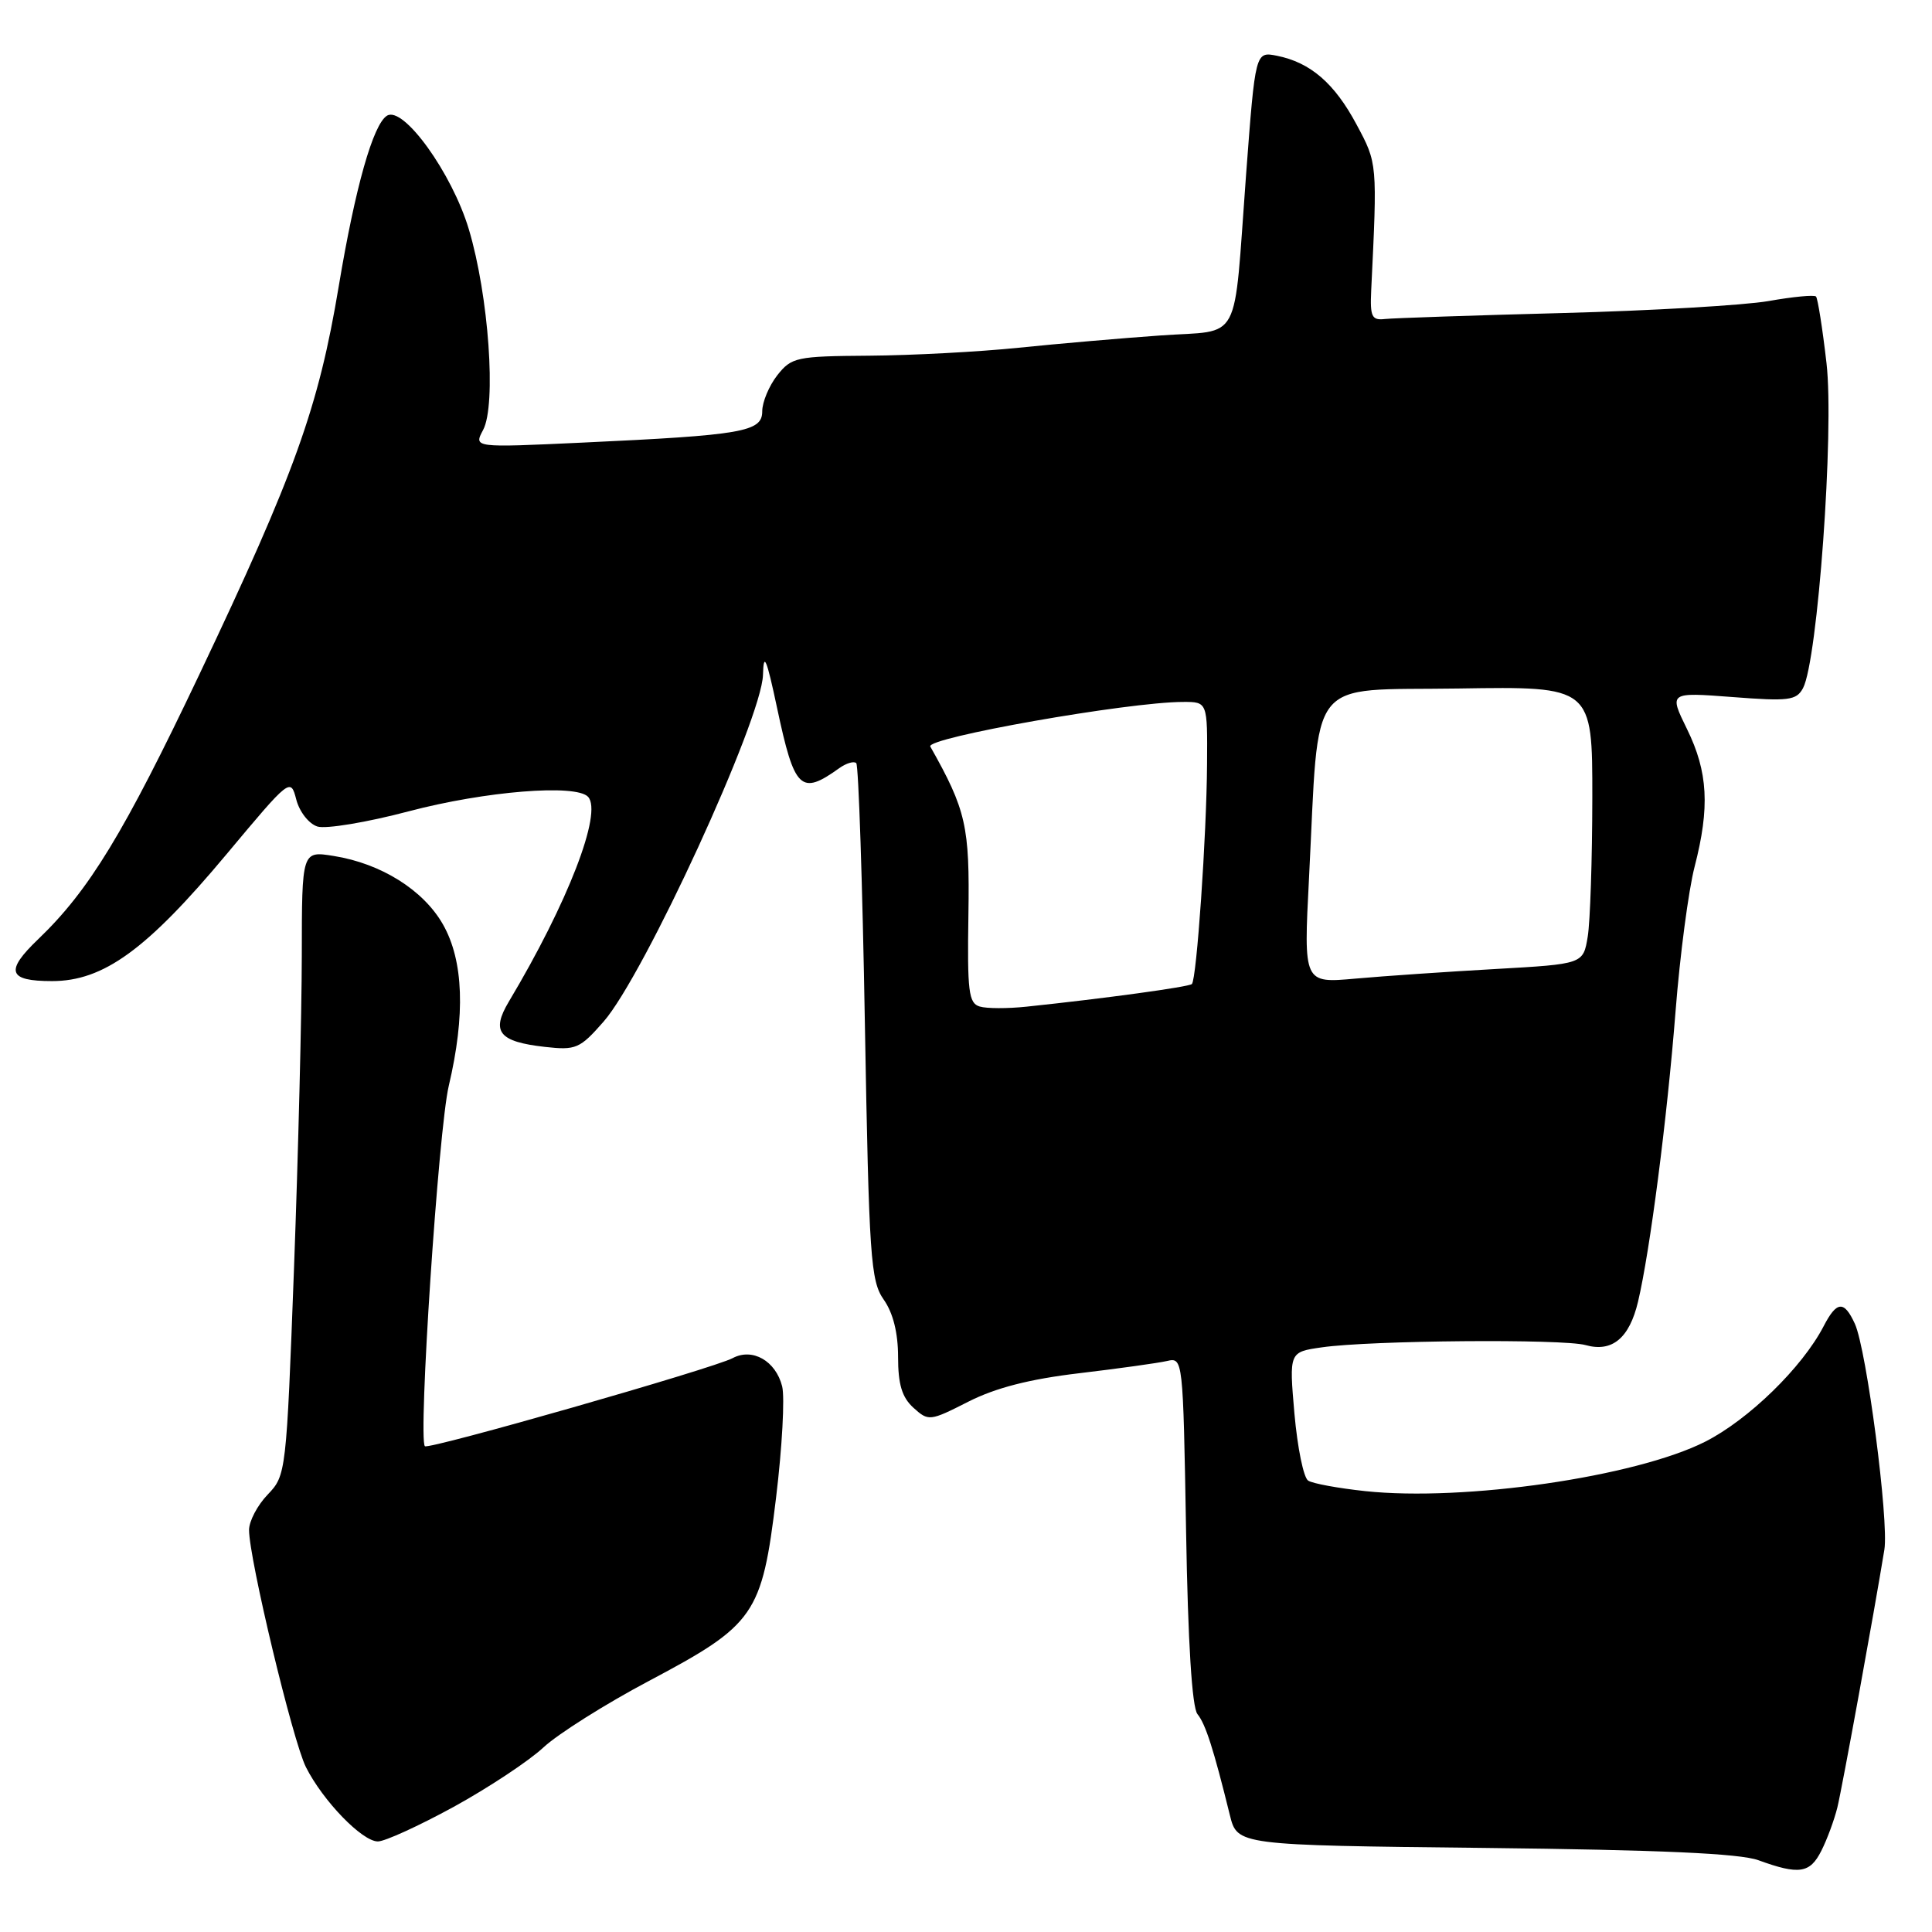 <?xml version="1.0" encoding="UTF-8" standalone="no"?>
<!DOCTYPE svg PUBLIC "-//W3C//DTD SVG 1.1//EN" "http://www.w3.org/Graphics/SVG/1.1/DTD/svg11.dtd" >
<svg xmlns="http://www.w3.org/2000/svg" xmlns:xlink="http://www.w3.org/1999/xlink" version="1.1" viewBox="0 0 256 256">
 <g >
 <path fill="currentColor"
d=" M 241.33 245.25 C 242.10 243.74 243.05 241.15 243.46 239.50 C 244.11 236.83 248.34 213.62 249.69 205.33 C 250.30 201.53 247.34 178.84 245.78 175.41 C 244.35 172.29 243.38 172.37 241.63 175.75 C 238.80 181.20 231.68 188.13 225.93 191.04 C 216.71 195.69 194.02 198.98 180.89 197.58 C 177.34 197.20 173.94 196.58 173.34 196.19 C 172.73 195.81 171.92 191.82 171.52 187.33 C 170.81 179.15 170.81 179.15 175.15 178.53 C 181.58 177.60 207.09 177.39 210.09 178.23 C 213.61 179.22 215.90 177.33 217.05 172.47 C 218.63 165.80 220.90 148.23 222.02 134.00 C 222.60 126.58 223.74 117.96 224.54 114.86 C 226.58 106.97 226.32 102.28 223.54 96.61 C 221.14 91.72 221.14 91.72 229.54 92.36 C 237.03 92.94 238.03 92.81 238.91 91.18 C 240.85 87.54 243.06 57.10 242.02 48.11 C 241.49 43.50 240.86 39.53 240.63 39.29 C 240.39 39.05 237.56 39.32 234.35 39.89 C 231.13 40.45 218.82 41.17 207.00 41.48 C 195.18 41.79 184.60 42.15 183.50 42.27 C 181.77 42.47 181.53 41.96 181.69 38.50 C 182.51 21.57 182.52 21.66 179.75 16.50 C 176.83 11.03 173.64 8.28 169.21 7.39 C 166.34 6.82 166.34 6.82 165.11 23.16 C 163.40 46.05 164.67 43.67 153.76 44.45 C 148.67 44.81 140.20 45.54 134.95 46.08 C 129.70 46.62 120.81 47.09 115.20 47.13 C 105.50 47.20 104.89 47.33 102.99 49.73 C 101.90 51.13 101.00 53.28 101.00 54.50 C 101.00 57.22 98.45 57.66 77.13 58.65 C 62.76 59.32 62.76 59.32 64.01 56.98 C 65.79 53.66 64.76 39.17 62.12 30.37 C 59.89 22.93 53.45 13.99 51.28 15.33 C 49.44 16.46 47.07 24.83 44.89 37.90 C 42.21 53.99 39.08 62.70 26.39 89.42 C 16.42 110.40 11.80 117.99 5.07 124.44 C 0.63 128.69 1.06 130.00 6.89 130.00 C 13.72 130.00 19.44 125.84 30.00 113.21 C 38.46 103.09 38.50 103.05 39.26 105.95 C 39.68 107.57 40.93 109.16 42.06 109.52 C 43.17 109.87 48.62 108.97 54.17 107.50 C 64.30 104.83 76.31 103.86 77.92 105.58 C 79.87 107.66 75.23 119.66 67.43 132.71 C 65.04 136.71 66.09 138.03 72.21 138.72 C 76.31 139.18 76.83 138.96 79.97 135.38 C 85.33 129.27 100.95 95.30 101.10 89.41 C 101.18 86.31 101.57 87.22 102.97 93.82 C 105.27 104.65 106.10 105.45 111.20 101.79 C 112.14 101.12 113.15 100.82 113.46 101.12 C 113.76 101.43 114.28 116.94 114.60 135.59 C 115.15 166.73 115.36 169.72 117.10 172.21 C 118.34 173.97 119.00 176.62 119.00 179.80 C 119.00 183.45 119.52 185.16 121.04 186.54 C 123.03 188.34 123.21 188.32 128.29 185.74 C 131.91 183.90 136.40 182.74 143.00 181.96 C 148.22 181.34 153.46 180.61 154.63 180.34 C 156.75 179.85 156.76 179.98 157.16 202.80 C 157.41 217.70 157.95 226.24 158.67 227.13 C 159.74 228.44 160.80 231.73 162.96 240.50 C 163.95 244.50 163.95 244.50 196.72 244.86 C 219.96 245.12 230.52 245.59 233.00 246.49 C 238.38 248.45 239.83 248.23 241.33 245.25 Z  M 60.13 239.41 C 64.73 236.88 70.08 233.34 72.00 231.55 C 73.92 229.76 80.23 225.78 86.01 222.72 C 100.05 215.28 100.95 213.98 102.83 198.47 C 103.64 191.80 104.00 185.15 103.64 183.70 C 102.79 180.32 99.70 178.56 97.08 179.96 C 94.56 181.31 56.79 192.12 56.30 191.63 C 55.38 190.72 58.10 149.66 59.46 143.90 C 61.68 134.49 61.43 127.31 58.70 122.50 C 56.12 117.95 50.51 114.42 44.22 113.42 C 40.00 112.74 40.00 112.74 39.99 126.62 C 39.98 134.25 39.52 152.87 38.96 167.98 C 37.94 195.19 37.91 195.49 35.47 198.04 C 34.11 199.45 33.00 201.57 33.00 202.73 C 33.00 206.53 38.80 230.72 40.54 234.16 C 42.80 238.64 47.99 244.00 50.07 244.00 C 51.00 244.00 55.52 241.93 60.13 239.41 Z  M 129.82 133.37 C 128.35 132.94 128.16 131.38 128.32 121.19 C 128.50 109.48 128.02 107.34 123.27 98.92 C 122.62 97.76 149.47 93.02 156.75 93.01 C 160.00 93.00 160.00 93.00 159.94 101.25 C 159.88 110.73 158.56 129.78 157.93 130.39 C 157.53 130.77 146.48 132.29 136.00 133.39 C 133.53 133.65 130.74 133.65 129.82 133.37 Z  M 173.45 116.37 C 174.85 89.10 172.93 91.54 193.25 91.23 C 211.00 90.95 211.00 90.95 210.99 105.73 C 210.98 113.85 210.71 122.13 210.38 124.12 C 209.78 127.74 209.78 127.74 198.14 128.40 C 191.74 128.76 183.40 129.33 179.61 129.67 C 172.73 130.29 172.73 130.29 173.45 116.37 Z "/>
</g>
</svg>
